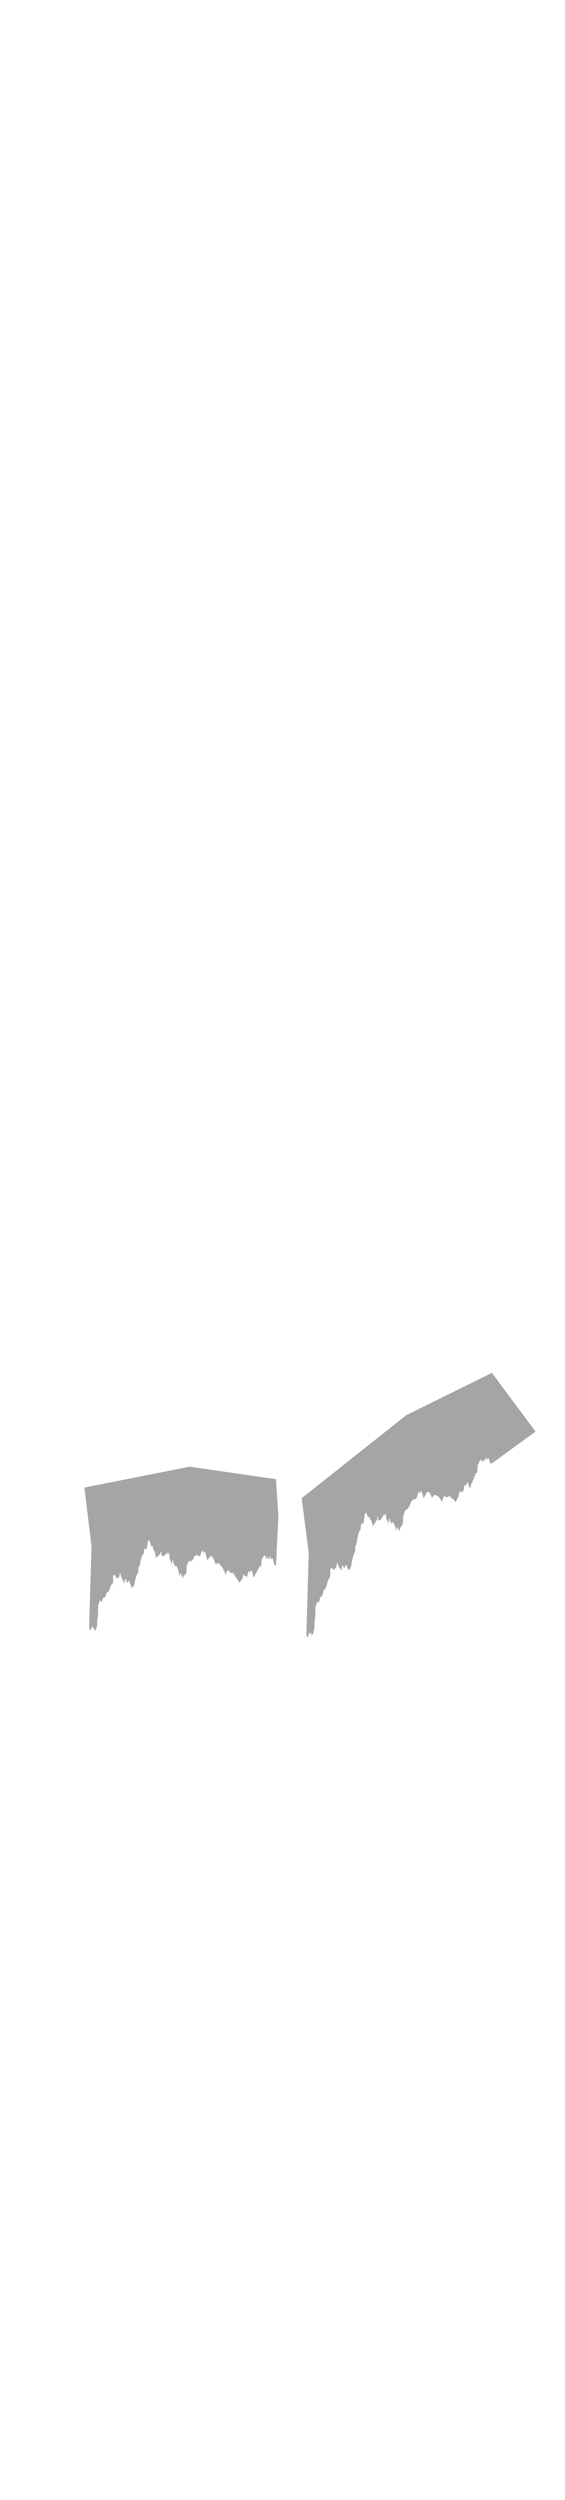 <svg class="bottomOverlay" width="86" height="380" viewBox="202.715 584.407 86.593 380.048" xmlns="http://www.w3.org/2000/svg"><path class="clothes" fill="none" d="M202.715 584.431h86.593V700.24h-86.593z"/><path d="M174.999 783.441l.561-.561z" class="clothes" stroke="#000" fill="none"/><path d="M217.135 832.517l.011-.334-.073.09c-.04.049-.093.09-.116.09h-.041l-.02-.169-.019-.168-.035.019c-.019.011-.084.15-.145.307l-.11.288-.025-.07-.025-.069v.083l-.001.081-.044-.08-.043-.084-.036-.26-.036-.261.364-12.19-1.093-8.99 16.14-3.197 13.227 1.918.365 5.663-.365 7.58-.047-.07-.048-.069-.043.06-.04.061-.053-.108c-.05-.1-.123-.364-.212-.759l-.04-.175-.063-.028-.064-.029-.057.1-.057.099-.058-.2a1.15 1.15 0 0 1-.05-.273l.008-.068h-.062l-.02.162-.021.163-.046.03-.045.03-.005-.095a2.052 2.052 0 0 1 .002-.166l.006-.068h-.074l.013.156.013.157-.038.064-.04.062-.017-.085-.019-.084-.027.03-.028.029-.038-.148-.04-.146-.087.181-.09.181-.076-.268-.076-.27h-.064l-.064-.004-.062.072c-.034.04-.088.073-.119.073h-.056v.221l-.025-.013c-.032-.019-.151.194-.2.355l-.04.125.037.021.037.022v.2l-.055.037-.056.037.039.041.038.042-.02.202-.017.2-.136-.019-.137-.02-.018.163-.02.164h-.128l-.004.07a1.203 1.203 0 0 0-.001.105c.002.019-.045.092-.102.16l-.105.128-.074.187-.075.188-.04-.029-.043-.027-.03.096-.029.095.016.153.017.151h-.022c-.013 0-.05-.056-.083-.124l-.06-.126v.115l-.001.114-.039.066c-.02.036-.053.066-.07.066h-.035l-.077-.43-.077-.43-.081-.126c-.095-.143-.13-.156-.13-.049v.075l-.063.098-.063.099-.092-.067-.094-.067-.066.072-.065.073-.022.167a3.71 3.71 0 0 1-.085.406l-.062.238-.068-.127-.068-.127-.111.01-.112.007-.086-.175-.086-.175-.022.186-.021.187-.044.028-.043.029v.3l-.044.105-.044.105-.092.004-.09.001-.004.084c-.001.047-.005.118-.008.16l-.005.074-.045-.03-.045-.03-.037.076-.036.076-.053-.034c-.053-.034-.153-.209-.277-.48l-.064-.14-.038-.002-.038-.004-.032-.103-.032-.103-.073.022-.072.024-.055-.23-.054-.227.02-.094.02-.093-.064.097-.064.097h-.099l-.039-.167-.039-.167h-.064l.02.084.017.086-.062-.059-.063-.059v.123l-.072-.042a.276.276 0 0 0-.119-.038c-.055 0-.227-.194-.264-.3l-.026-.074h-.215l-.01.126-.01.126h-.124l-.023.186a.933.933 0 0 1-.054.243l-.034.057-.069-.259-.07-.258-.08-.11-.079-.11-.052-.174c-.027-.097-.065-.18-.08-.181a.527.527 0 0 1-.117-.16l-.088-.152h-.084l-.12-.19-.118-.192-.02.056-.02.056-.056-.09-.057-.09-.084.036-.082.037v-.151l-.075.16-.073.161-.085-.097-.086-.097v-.154h-.067l-.032-.167-.034-.167-.03.032-.028.03v-.231l-.08-.063-.079-.064v-.239l-.13.012-.129.012-.014-.067-.015-.066-.078.003-.079.001-.083.218-.085.218-.04-.095-.039-.094-.02.127c-.01.07-.03.16-.047.2l-.027.075-.084-.136-.084-.136v-.229l-.041-.074a2.584 2.584 0 0 1-.116-.422 2.353 2.353 0 0 0-.1-.377l-.026-.027-.039.126c-.054.183-.056.184-.11.067l-.049-.107.02.194.017.196-.069-.264-.069-.264h-.041c-.022 0-.063.036-.09.082-.025.046-.06.085-.077.085h-.03l-.022.143c-.011.08-.05.215-.087.302l-.065.156-.066.03-.067.03-.04-.059-.04-.058-.055.095-.055.095-.023-.11-.024-.109-.06-.029-.062-.028-.041.116-.042.116-.027-.13-.029-.132-.057.092-.057.09h-.17v.279h-.096v.068a1.06 1.06 0 0 1-.096.263l-.095.192v-.243l-.044.03-.046.03-.018.129-.02.13-.125-.057-.128-.056-.056.043c-.03.024-.069.039-.084.032-.044-.017-.182.226-.232.41a9.593 9.593 0 0 1-.087.295l-.042.127-.006.387-.005.384-.06.237-.06.237-.002-.097-.004-.097h-.059l-.02.112-.02.111h-.17l-.056.172-.056.17-.002.12-.002.122-.053-.137a1.402 1.402 0 0 0-.11-.221.326.326 0 0 1-.055-.134.76.76 0 0 0-.073-.195l-.07-.148-.07.054-.069.052-.018.156-.018.156h-.06l-.037-.32c-.056-.47-.255-1.04-.45-1.282l-.059-.073v.118l-.1-.02-.101-.02-.027-.124a2.097 2.097 0 0 0-.09-.281l-.064-.155v-.211l-.038-.067c-.02-.037-.048-.067-.06-.067h-.02l-.019.239a2.44 2.44 0 0 1-.061.385l-.044.144-.039-.233-.04-.234-.092-.151-.09-.151-.052-.403c-.042-.337-.091-.59-.136-.703-.018-.046-.101.193-.106.302l-.003.11-.044-.175a.743.743 0 0 0-.081-.216l-.037-.041-.059.133c-.03.073-.069.135-.082.137a.568.568 0 0 0-.129.111l-.104.107v.167l-.027-.073-.028-.075-.15.016-.152.016-.06-.13-.06-.128v-.243l-.045-.108-.046-.109-.019.035a.828.828 0 0 0-.026.207l-.008.175h-.079l-.003.126-.005.124-.013-.097-.015-.097h-.114l.012.152.013.153-.032-.124c-.017-.07-.04-.126-.05-.126H227l.01.126.01.124-.063.003a.132.132 0 0 1-.104-.047l-.04-.053v.193l-.047-.032-.048-.032v.057a.367.367 0 0 1-.048.142l-.048.084-.014-.075-.076-.436-.062-.362-.075-.205-.075-.205-.055-.034-.055-.032-.055-.27-.054-.269-.101.014-.1.015-.086-.283a9.323 9.323 0 0 0-.19-.582l-.028-.075-.027.075-.027.076v-.07l-.001-.07-.04.014c-.02.008-.064.069-.095.134l-.056.12v.137c0 .075-.022.228-.048.338l-.048.198v.288l-.032-.033-.031-.035v.216l-.072.032-.071.033-.07-.141-.07-.142-.048.164-.049.164.02.035.02.035h-.074v.2l-.04.075-.04.075.038-.037.037-.036-.037.181c-.036.175-.077.26-.124.262l-.023.002.02-.097.02-.097-.085.156a.69.69 0 0 0-.084.218.446.446 0 0 1-.05.157l-.05.096-.004.116-.005.118h-.05v.211l-.052.033-.05.035.013.202.013.2-.057.028-.058.027v.251l-.048.069-.048.07v-.048c0-.026-.021.006-.047.071l-.048.12-.004.334-.004.335-.171.323c-.094.178-.171.345-.171.374 0 .029-.05.235-.111.46l-.111.408-.02.225-.022.224-.043-.029-.043-.03v.172l-.047.083-.047.08-.063-.058c-.082-.077-.098-.073-.098.02v.077l-.05.035-.051.033-.017-.111-.017-.111h-.056v-.217l-.08-.15-.079-.15v-.093c0-.05-.02-.14-.045-.198l-.045-.109-.146.185-.146.183-.032-.035c-.017-.02-.032-.077-.034-.129l-.002-.094-.025.111-.024.11-.021-.199a1.376 1.376 0 0 0-.064-.297l-.042-.1-.085.159-.084.16-.02.18c-.021.202-.024.205-.106.127l-.058-.054-.02-.136-.02-.137-.095-.118-.095-.12v-.152l-.08-.15-.08-.15v-.077a.795.795 0 0 0-.05-.215l-.053-.138-.043.064-.044.062v.327l-.028-.03-.028-.03v.14c0 .078-.01.157-.022.18l-.023.04-.044-.107-.044-.105-.049.07-.048.071v.153h-.066l-.026-.12-.025-.122-.023.066-.023.065h-.114l-.042-.236-.043-.237-.013.1-.013.1-.037-.02c-.02-.011-.052-.071-.07-.133l-.032-.113-.079.087a.764.764 0 0 0-.103.145l-.023.057.017.352.017.351-.04.19-.039.19H219.94v.175l-.056-.03-.055-.03-.033.04c-.044.055-.301.757-.301.823a.383.383 0 0 1-.08.156l-.08.105v.122l-.103-.006-.103-.006-.052.046-.052.048-.048.21-.048.211-.088.151-.087.153-.051.008c-.028.003-.085.013-.127.02l-.075.013-.028.077c-.016.043-.038.14-.05.216a.736.736 0 0 1-.071.226l-.052.089h-.105l-.04-.13c-.054-.175-.078-.164-.171.08a7.95 7.95 0 0 1-.142.346l-.063.138-.017.724c-.01.396-.022.81-.027.916l-.01.194-.042.137-.043.137-.008.28a17.12 17.12 0 0 1-.03.613l-.025.334-.06.1-.059.1v.306l-.037.065-.038.066-.042-.06-.042-.063v.097l-.029-.076-.027-.076-.036.038-.035.038v.105c0 .057-.01.116-.024.13l-.024.026.011-.336zM250.427 833.273l.01-.34-.073.132a.588.588 0 0 1-.114.158l-.041.025-.02-.157-.019-.158-.034.04c-.02.023-.084.2-.145.393l-.11.353-.024-.056-.025-.053v.164l-.044-.055-.043-.057-.036-.24-.036-.24.362-12.403-1.085-8.348 16.023-12.705 13.131-6.484 6.688 8.986-6.688 4.868-.047-.042-.047-.04-.043.085-.04.085-.052-.078c-.05-.07-.123-.292-.211-.634l-.04-.151-.062.009-.064.008-.056.134-.057.133-.057-.167a.843.843 0 0 1-.05-.243l.008-.072-.03.018-.031.018-.02.174-.022.175-.045.057-.045.057-.004-.093a2.137 2.137 0 0 1 .002-.167l.005-.071-.037.022-.037.022.014.147.013.15-.038.087-.04.085-.017-.074-.018-.074-.027.047-.028.045-.038-.126-.039-.123-.087.233-.089.234-.076-.224-.075-.223-.064.035-.063.035-.062.108a.472.472 0 0 1-.118.143l-.056.034v.22l-.024.002c-.032 0-.15.284-.2.473l-.038.149h.072v.2l-.054.07-.055.068.038.02.038.018-.02.213-.017.211-.135.061-.136.062-.018.173-.019.175-.063.037-.064.038-.004.073c-.002.04-.002.085-.001.105a.961.961 0 0 1-.102.221l-.104.19-.074.23-.073.232-.041-.004-.043-.002-.03.113-.028.112.016.143.017.141-.022.014c-.013.007-.05-.027-.082-.076l-.06-.09v.115l-.001.115-.038.088a.298.298 0 0 1-.07.108l-.035.02-.077-.385-.075-.384-.081-.078c-.094-.087-.13-.079-.13.028v.074l-.062.136-.062.135-.092-.012-.093-.012-.065.11-.065.112-.021.18c-.012.1-.05.304-.085.456l-.062.275-.067-.087-.068-.087-.11.075-.11.073-.086-.124-.086-.124-.022.199-.02.199-.044.054-.043.054v.3l-.043.131-.045.131-.09.057-.09.056-.004.086c-.001.047-.005.12-.007.163l-.006.078-.045-.003-.044-.004-.037.098-.036.098-.053-.004c-.052-.002-.151-.118-.274-.316l-.064-.104-.038.021-.038.02-.031-.085-.032-.085-.072.066-.072.066-.054-.197-.054-.196.02-.105.02-.105-.064.134-.063.135-.049.028-.049.03-.04-.144-.038-.144-.032.019-.031.019.019.073.018.075-.062-.022-.063-.022v.122l-.071.002a.263.263 0 0 0-.118.031c-.055.033-.226-.06-.263-.144l-.025-.059-.106.064-.108.063-.01.132-.01.131-.06.037-.063.037-.022.199a1.351 1.351 0 0 1-.054.275l-.034.077-.068-.218-.07-.217-.079-.063-.079-.062-.051-.145c-.028-.08-.065-.141-.08-.134-.016.007-.069-.034-.116-.09l-.088-.1-.04.024-.043.025-.118-.121-.118-.12-.02.067-.019.067-.057-.056-.056-.057-.083.086-.082.085v-.151l-.074.204-.073.204-.084-.047-.085-.046v-.155l-.033.02-.034.02-.032-.148-.034-.147-.028.049-.029.047v-.231l-.079-.016-.079-.017v-.239l-.128.088-.129.089-.014-.059-.014-.058-.078.05-.078.047-.084.268-.084.267-.039-.072-.039-.07-.02.139c-.01.076-.03.178-.046.227l-.028.092-.083-.088-.083-.086v-.229l-.041-.05c-.023-.026-.074-.185-.115-.353-.04-.168-.085-.31-.099-.319l-.026-.011-.038.148c-.054.215-.056.218-.11.132l-.048-.078.019.183.018.185-.069-.223-.068-.224-.041.025a.368.368 0 0 0-.089.135.397.397 0 0 1-.077.13l-.03.018-.022.156c-.011.086-.05.244-.086.353l-.065.195-.065.069-.067.07-.04-.036-.04-.035-.054.127-.054.128-.023-.096-.024-.096-.06.007-.06.008-.042.14-.041.14-.027-.113-.029-.115-.057.126-.057.124-.084.05-.084.05v.278l-.048.028-.047.029-.001.069a1.773 1.773 0 0 1-.095.318l-.094.248v-.243l-.044.057-.045.057-.018.14-.02.14-.124.018-.127.02-.056.075c-.03.042-.068.08-.083.081-.044.01-.181.334-.23.548-.026.107-.065.262-.087.345l-.041.152-.006.39-.006.388-.06.273-.059.272-.002-.096-.003-.095-.03.017-.03.018-.02.123-.02.123-.083.05-.085.05-.056.205-.054.203-.002.122-.003.122-.052-.105a.651.651 0 0 0-.11-.156c-.03-.028-.055-.074-.055-.101a.417.417 0 0 0-.071-.154l-.07-.106-.07.095-.068.093-.018.167-.018.166-.03.018-.03.018-.037-.298c-.054-.438-.252-.89-.446-1.017l-.058-.039v.118l-.1.039-.1.04-.027-.108a1.208 1.208 0 0 0-.09-.229l-.062-.117v-.211l-.038-.044c-.02-.025-.048-.039-.06-.032l-.02.012-.018.25c-.01.138-.038.326-.061.42l-.044.171-.039-.21-.04-.21-.09-.098-.09-.097-.052-.373c-.042-.312-.09-.536-.134-.623-.018-.035-.102.253-.106.365l-.003.112-.044-.149c-.024-.083-.06-.16-.08-.169l-.037-.02-.058.169a.713.713 0 0 1-.082.185c-.014.01-.072.095-.128.187l-.103.168v.084l-.001.084-.026-.058-.028-.058-.15.104-.15.106-.059-.094-.06-.093v-.244l-.044-.082-.046-.08-.019.045c-.01.024-.022.125-.026.223l-.007.18-.04.022-.04.024-.002.127-.005.127-.013-.089-.015-.088-.057.034-.056.033.012.146.012.145-.031-.106c-.017-.06-.04-.101-.05-.096l-.019.011.01.12.01.119-.063.04c-.035.024-.081.03-.103.014l-.04-.03v.193l-.047-.004-.047-.004v.058a.598.598 0 0 1-.048.17l-.047.112-.014-.066a30.962 30.962 0 0 1-.076-.391l-.062-.326-.074-.162-.074-.16-.055-.002-.054.001-.055-.238-.054-.237-.1.074-.1.074-.085-.233a5.326 5.326 0 0 0-.188-.47l-.028-.059-.027.091-.027.092v-.07l-.001-.069-.039.037a.739.739 0 0 0-.095.19l-.056.154v.137c0 .075-.02.24-.047.365l-.047.227v.288l-.032-.014-.032-.017v.217l-.07.073-.071.076-.07-.1-.069-.101-.048.192-.048.193.02.023.02.023-.037.022-.037.022v.2l-.04.099-.04.098.038-.059.036-.058-.036.203c-.036.196-.076.306-.123.335l-.023.015.02-.108.02-.11-.084.206a1.183 1.183 0 0 0-.084.268.707.707 0 0 1-.05.187l-.048.124-.005.12-.005.12-.025.015-.025.015v.211l-.05.064-.052.065.014.194.013.192-.057.061-.058.062v.251l-.047.096-.047.098v-.047c0-.026-.022.019-.048.1l-.047.147-.004.336-.004.338-.17.424c-.093.233-.17.446-.17.474 0 .029-.05.265-.11.525l-.11.475-.02.236-.021.236-.043-.003-.043-.004V823.042l-.047.11-.046.11-.062-.023c-.082-.028-.098-.015-.098.079v.076l-.05.065-.05.063-.017-.101-.017-.102-.028.017-.027.016v-.216l-.08-.104-.078-.103v-.092c0-.05-.02-.128-.045-.172l-.044-.082-.145.27-.145.27-.032-.017c-.017-.009-.033-.057-.034-.109l-.002-.092-.025.126-.024.124-.021-.186a.937.937 0 0 0-.063-.26l-.042-.076-.084.21-.084.21-.02.191c-.02.215-.023.22-.105.19l-.057-.02-.02-.125-.02-.126-.094-.061-.095-.063v-.153l-.079-.103-.079-.104v-.076a.528.528 0 0 0-.051-.184l-.051-.108-.044.09-.043.087v.328l-.028-.014-.028-.014v.14c0 .078-.01.163-.022.193l-.022.053-.044-.08-.044-.08-.048.099-.049.1v.153l-.032.02-.033.019-.025-.106-.026-.106-.022.079-.023.079-.057.033-.056.033-.042-.21-.042-.212-.013.108-.013.108h-.037c-.02.002-.051-.04-.069-.092l-.032-.093-.078.134a1.646 1.646 0 0 0-.102.205l-.024.071.017.341.017.342-.04.212-.038.215-.026.014-.025.015v.175l-.055.003-.056.003-.032.059c-.044.081-.3.934-.3 1.001 0 .029-.035.12-.078.203l-.08.152v.122l-.102.055-.102.054-.052.077-.051.078-.048.238-.048.24-.087.203-.086.204-.051.038-.126.094-.074.058-.029.094a1.996 1.996 0 0 0-.048.245 1.197 1.197 0 0 1-.072.268l-.052.12-.052.03-.051.031-.04-.107c-.053-.143-.078-.117-.17.18-.044.141-.107.335-.141.431l-.063.176-.016.733c-.01.402-.022.823-.027.932l-.01.2-.042.162-.043.162-.007.284c-.004.157-.018.442-.031.633l-.024.348-.059.133-.059.136v.307l-.037.087-.037.087-.042-.036-.042-.037v.098l-.028-.06-.028-.06-.035.059-.035.059v.105c0 .057-.01.122-.024.144l-.024.04.011-.342v-.001z" fill="#a5a5a5"/></svg>